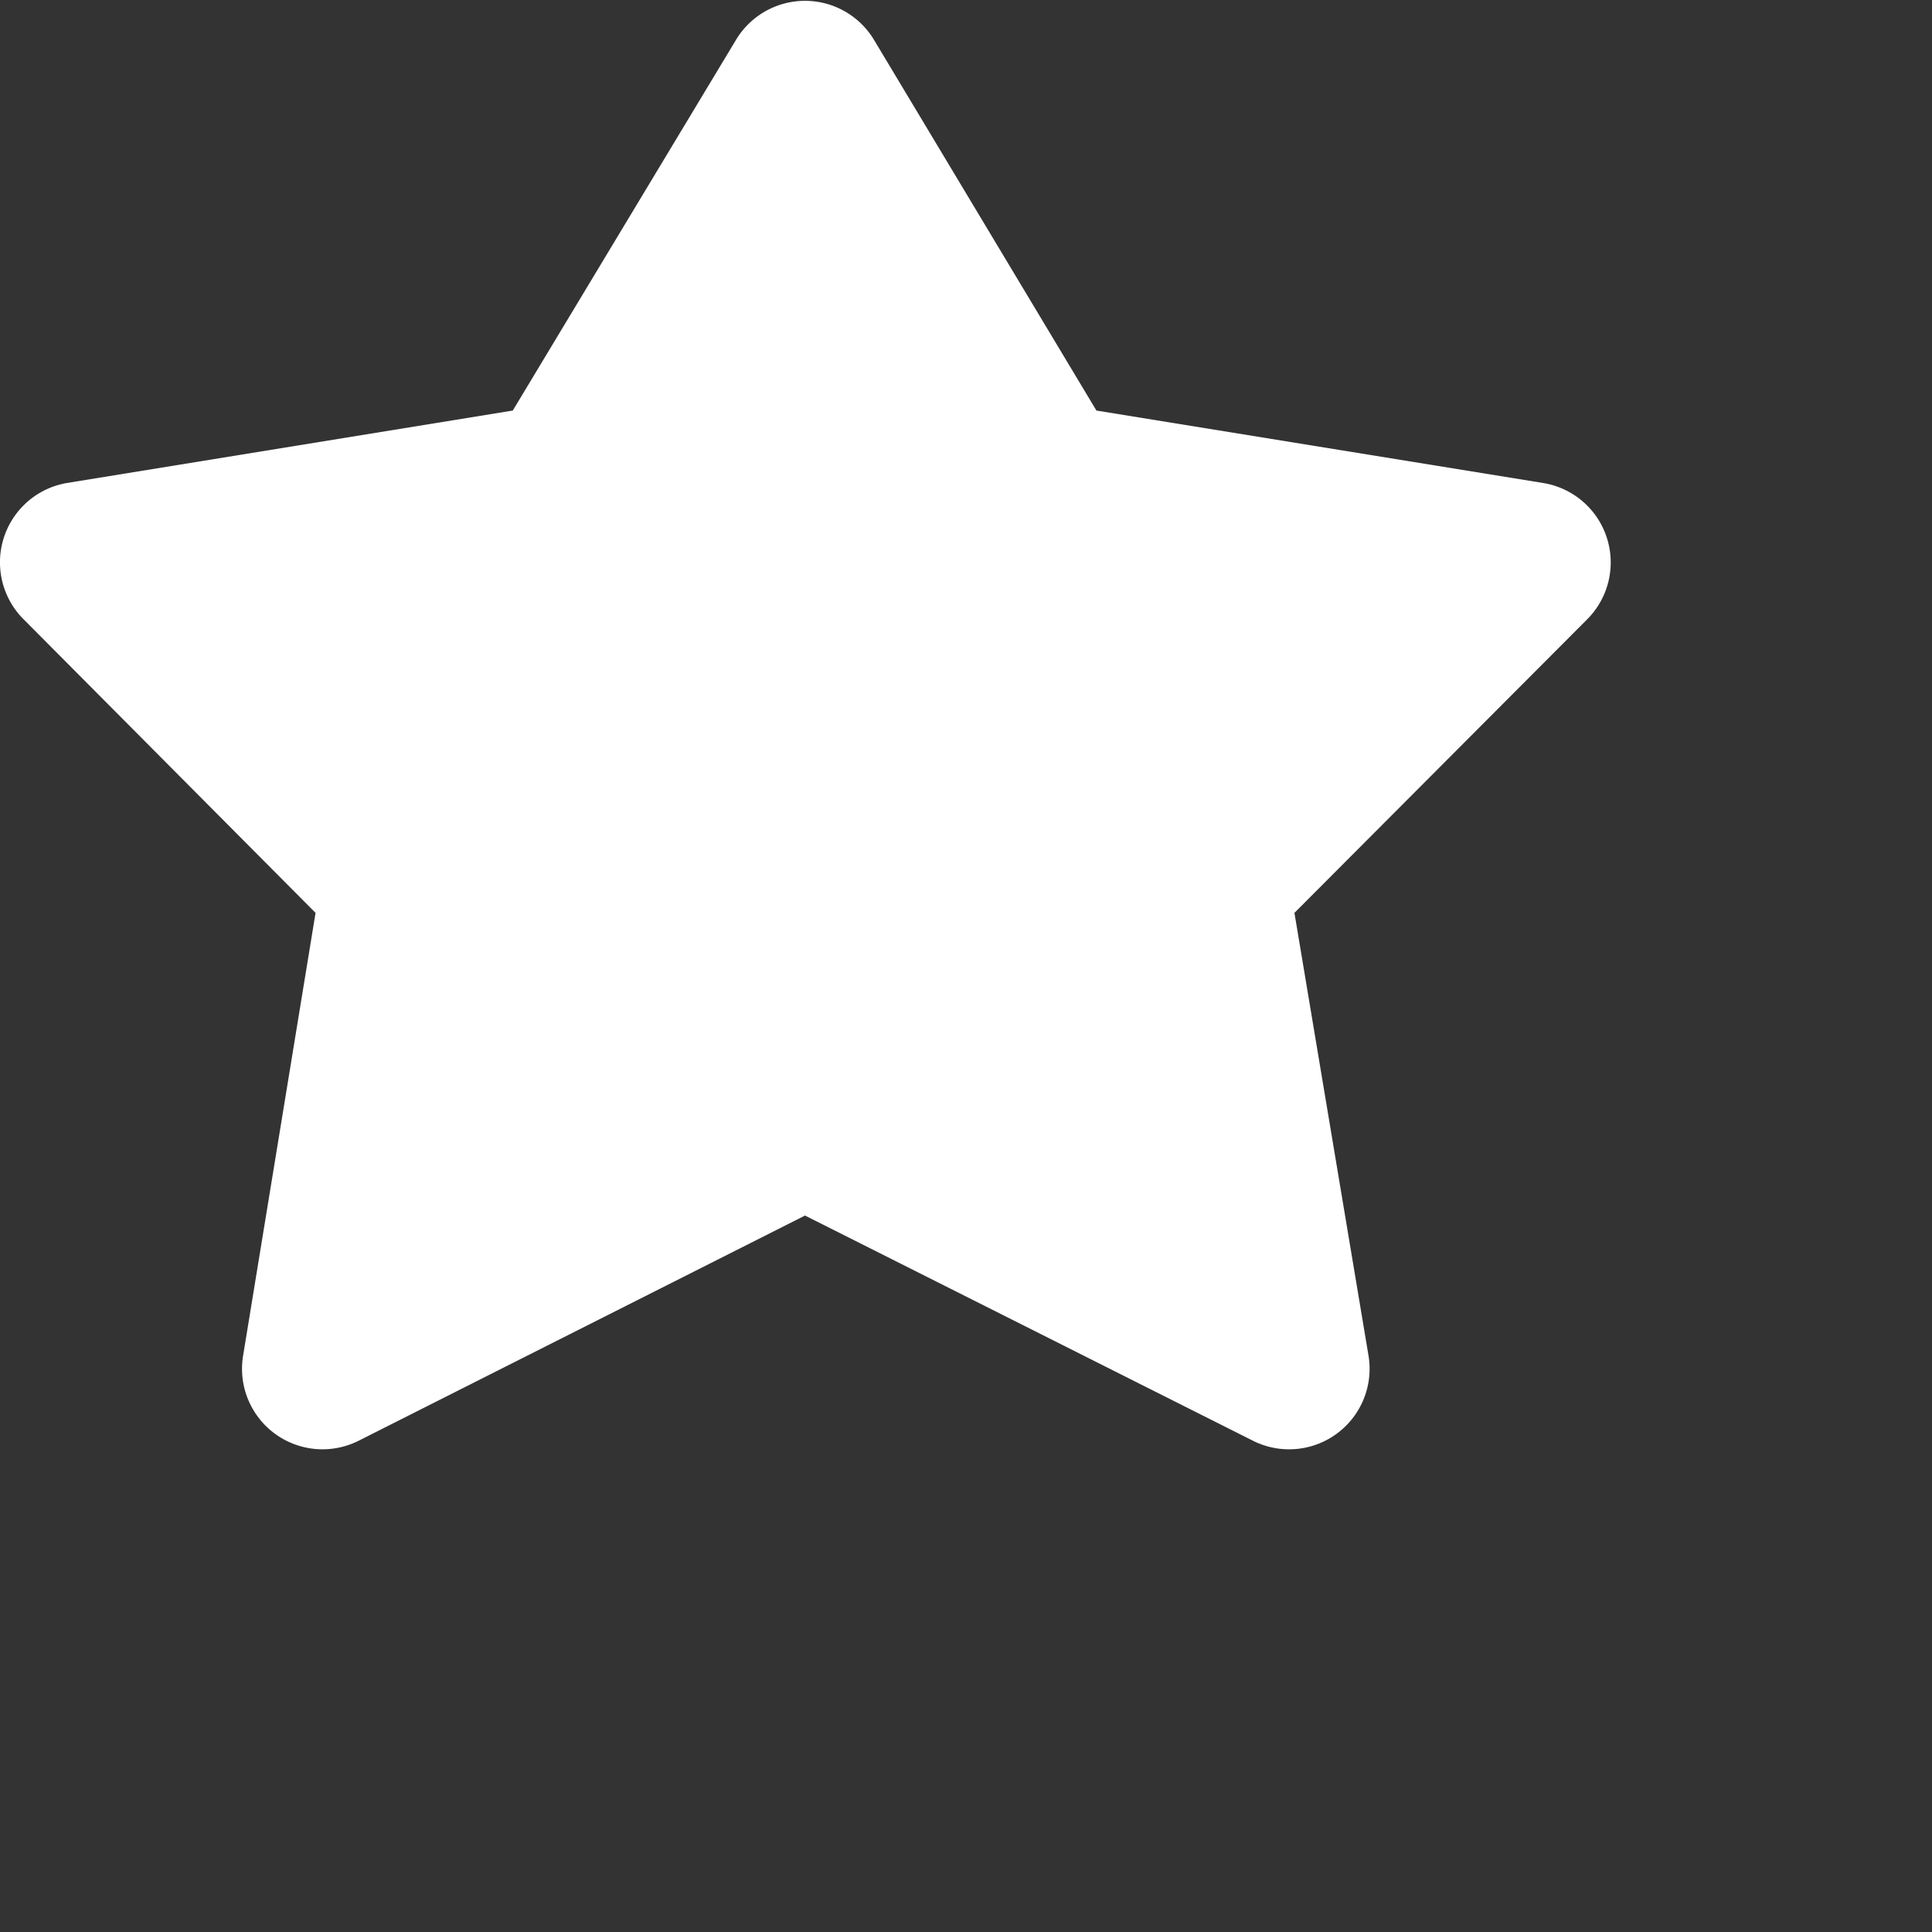 <svg xmlns="http://www.w3.org/2000/svg" width="24" height="24"><rect width="100%" height="100%" fill="#333333" stroke="none"/><path fill="#FFF" d="M4.45 17.9a1 1 0 0 1-1.43-1.06l.9-5.5L.3 7.7A1 1 0 0 1 .83 6l5.54-.9L9.14.5a1 1 0 0 1 1.72 0l2.76 4.6 5.55.9a1 1 0 0 1 .54 1.7l-3.63 3.64.92 5.5a1 1 0 0 1-1.45 1.05L10 15.1 4.45 17.9z"/></svg>